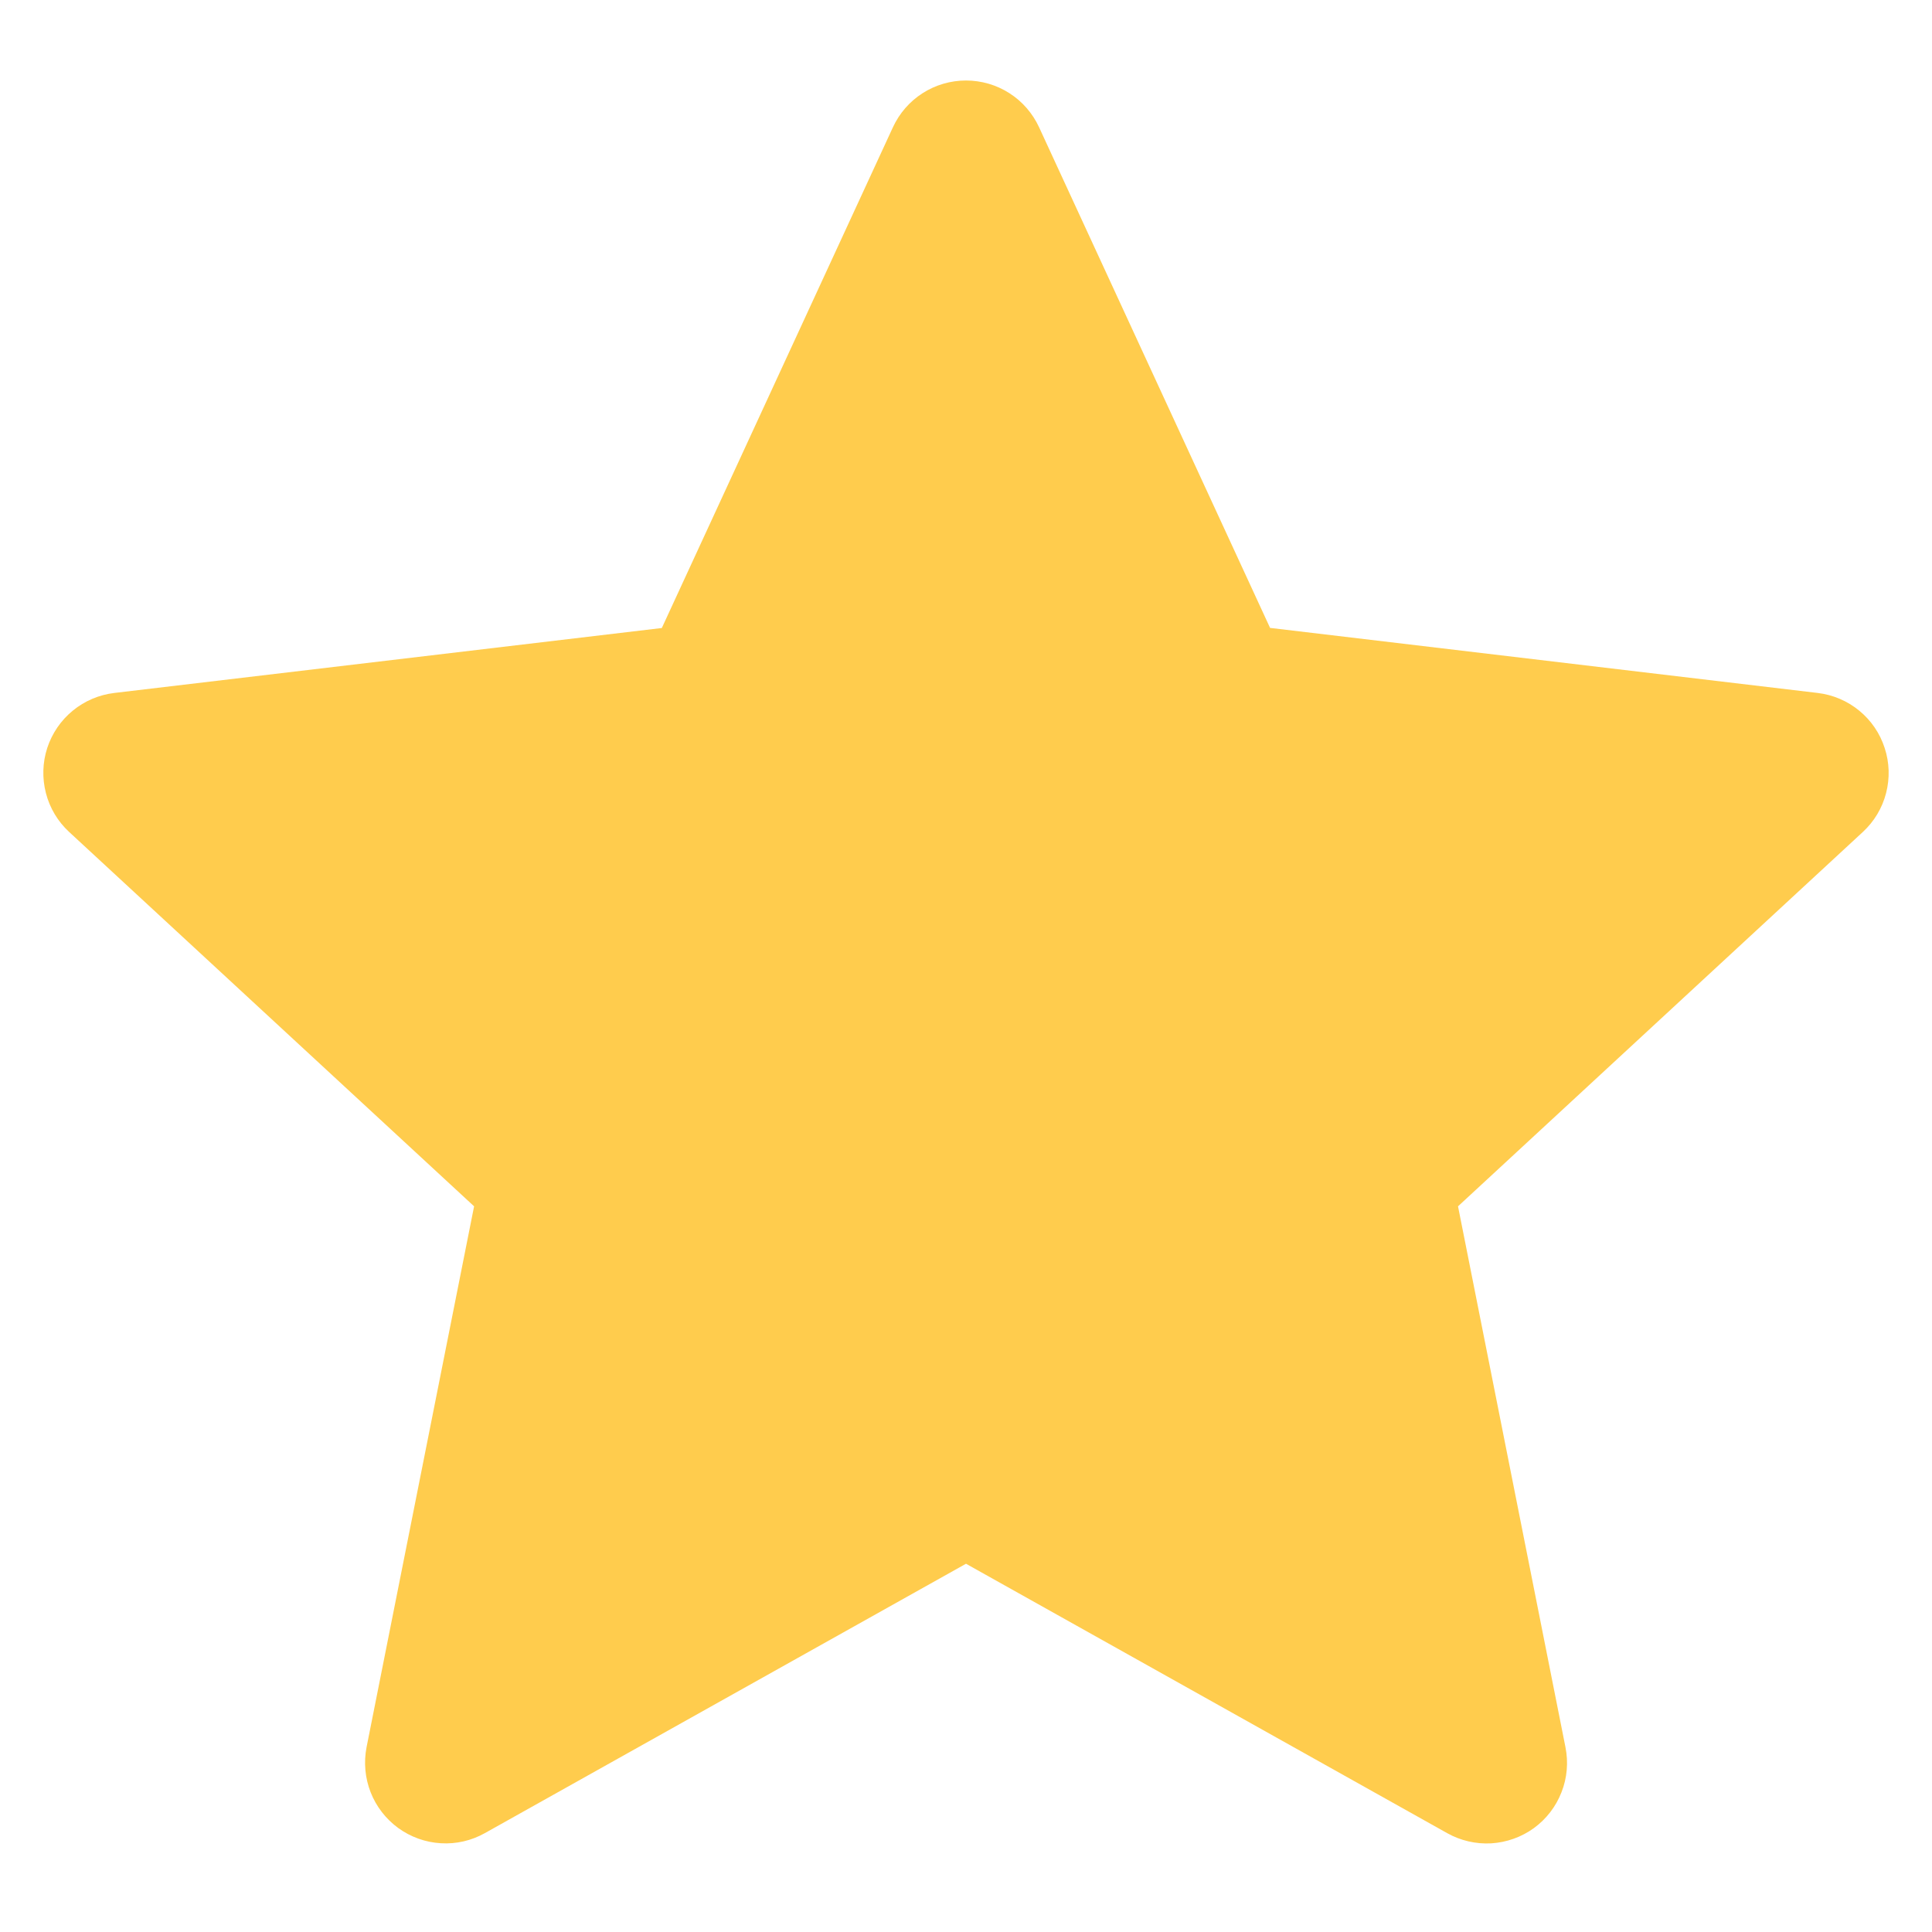 <svg width="18" height="18" viewBox="0 0 18 18" fill="none" xmlns="http://www.w3.org/2000/svg">
<g clip-path="url(#clip0_371_992)">
<path fill-rule="evenodd" clip-rule="evenodd" d="M9.681 1.186C9.621 1.056 9.525 0.945 9.404 0.868C9.284 0.791 9.143 0.75 9 0.75C8.857 0.75 8.716 0.791 8.596 0.868C8.475 0.945 8.379 1.056 8.319 1.186L6.166 5.851L1.066 6.456C0.923 6.473 0.789 6.53 0.678 6.621C0.567 6.712 0.485 6.832 0.44 6.969C0.396 7.105 0.392 7.251 0.428 7.39C0.464 7.529 0.539 7.654 0.644 7.751L4.417 11.239L3.415 16.279C3.388 16.419 3.401 16.565 3.453 16.698C3.505 16.831 3.595 16.947 3.71 17.031C3.826 17.115 3.964 17.165 4.107 17.173C4.25 17.182 4.392 17.149 4.517 17.079L9 14.569L13.483 17.079C13.608 17.149 13.75 17.182 13.894 17.174C14.037 17.165 14.175 17.116 14.291 17.032C14.407 16.947 14.496 16.832 14.548 16.698C14.601 16.564 14.613 16.419 14.585 16.278L13.584 11.239L17.356 7.751C17.461 7.654 17.536 7.529 17.572 7.39C17.608 7.251 17.604 7.105 17.559 6.969C17.515 6.832 17.433 6.712 17.322 6.621C17.211 6.53 17.077 6.473 16.934 6.456L11.833 5.85L9.681 1.186Z" fill="#FFCC4D"/>
</g>
<defs>
<clipPath id="clip0_371_992">
<rect width="18" height="18" fill="white"/>
</clipPath>
</defs>
</svg>

